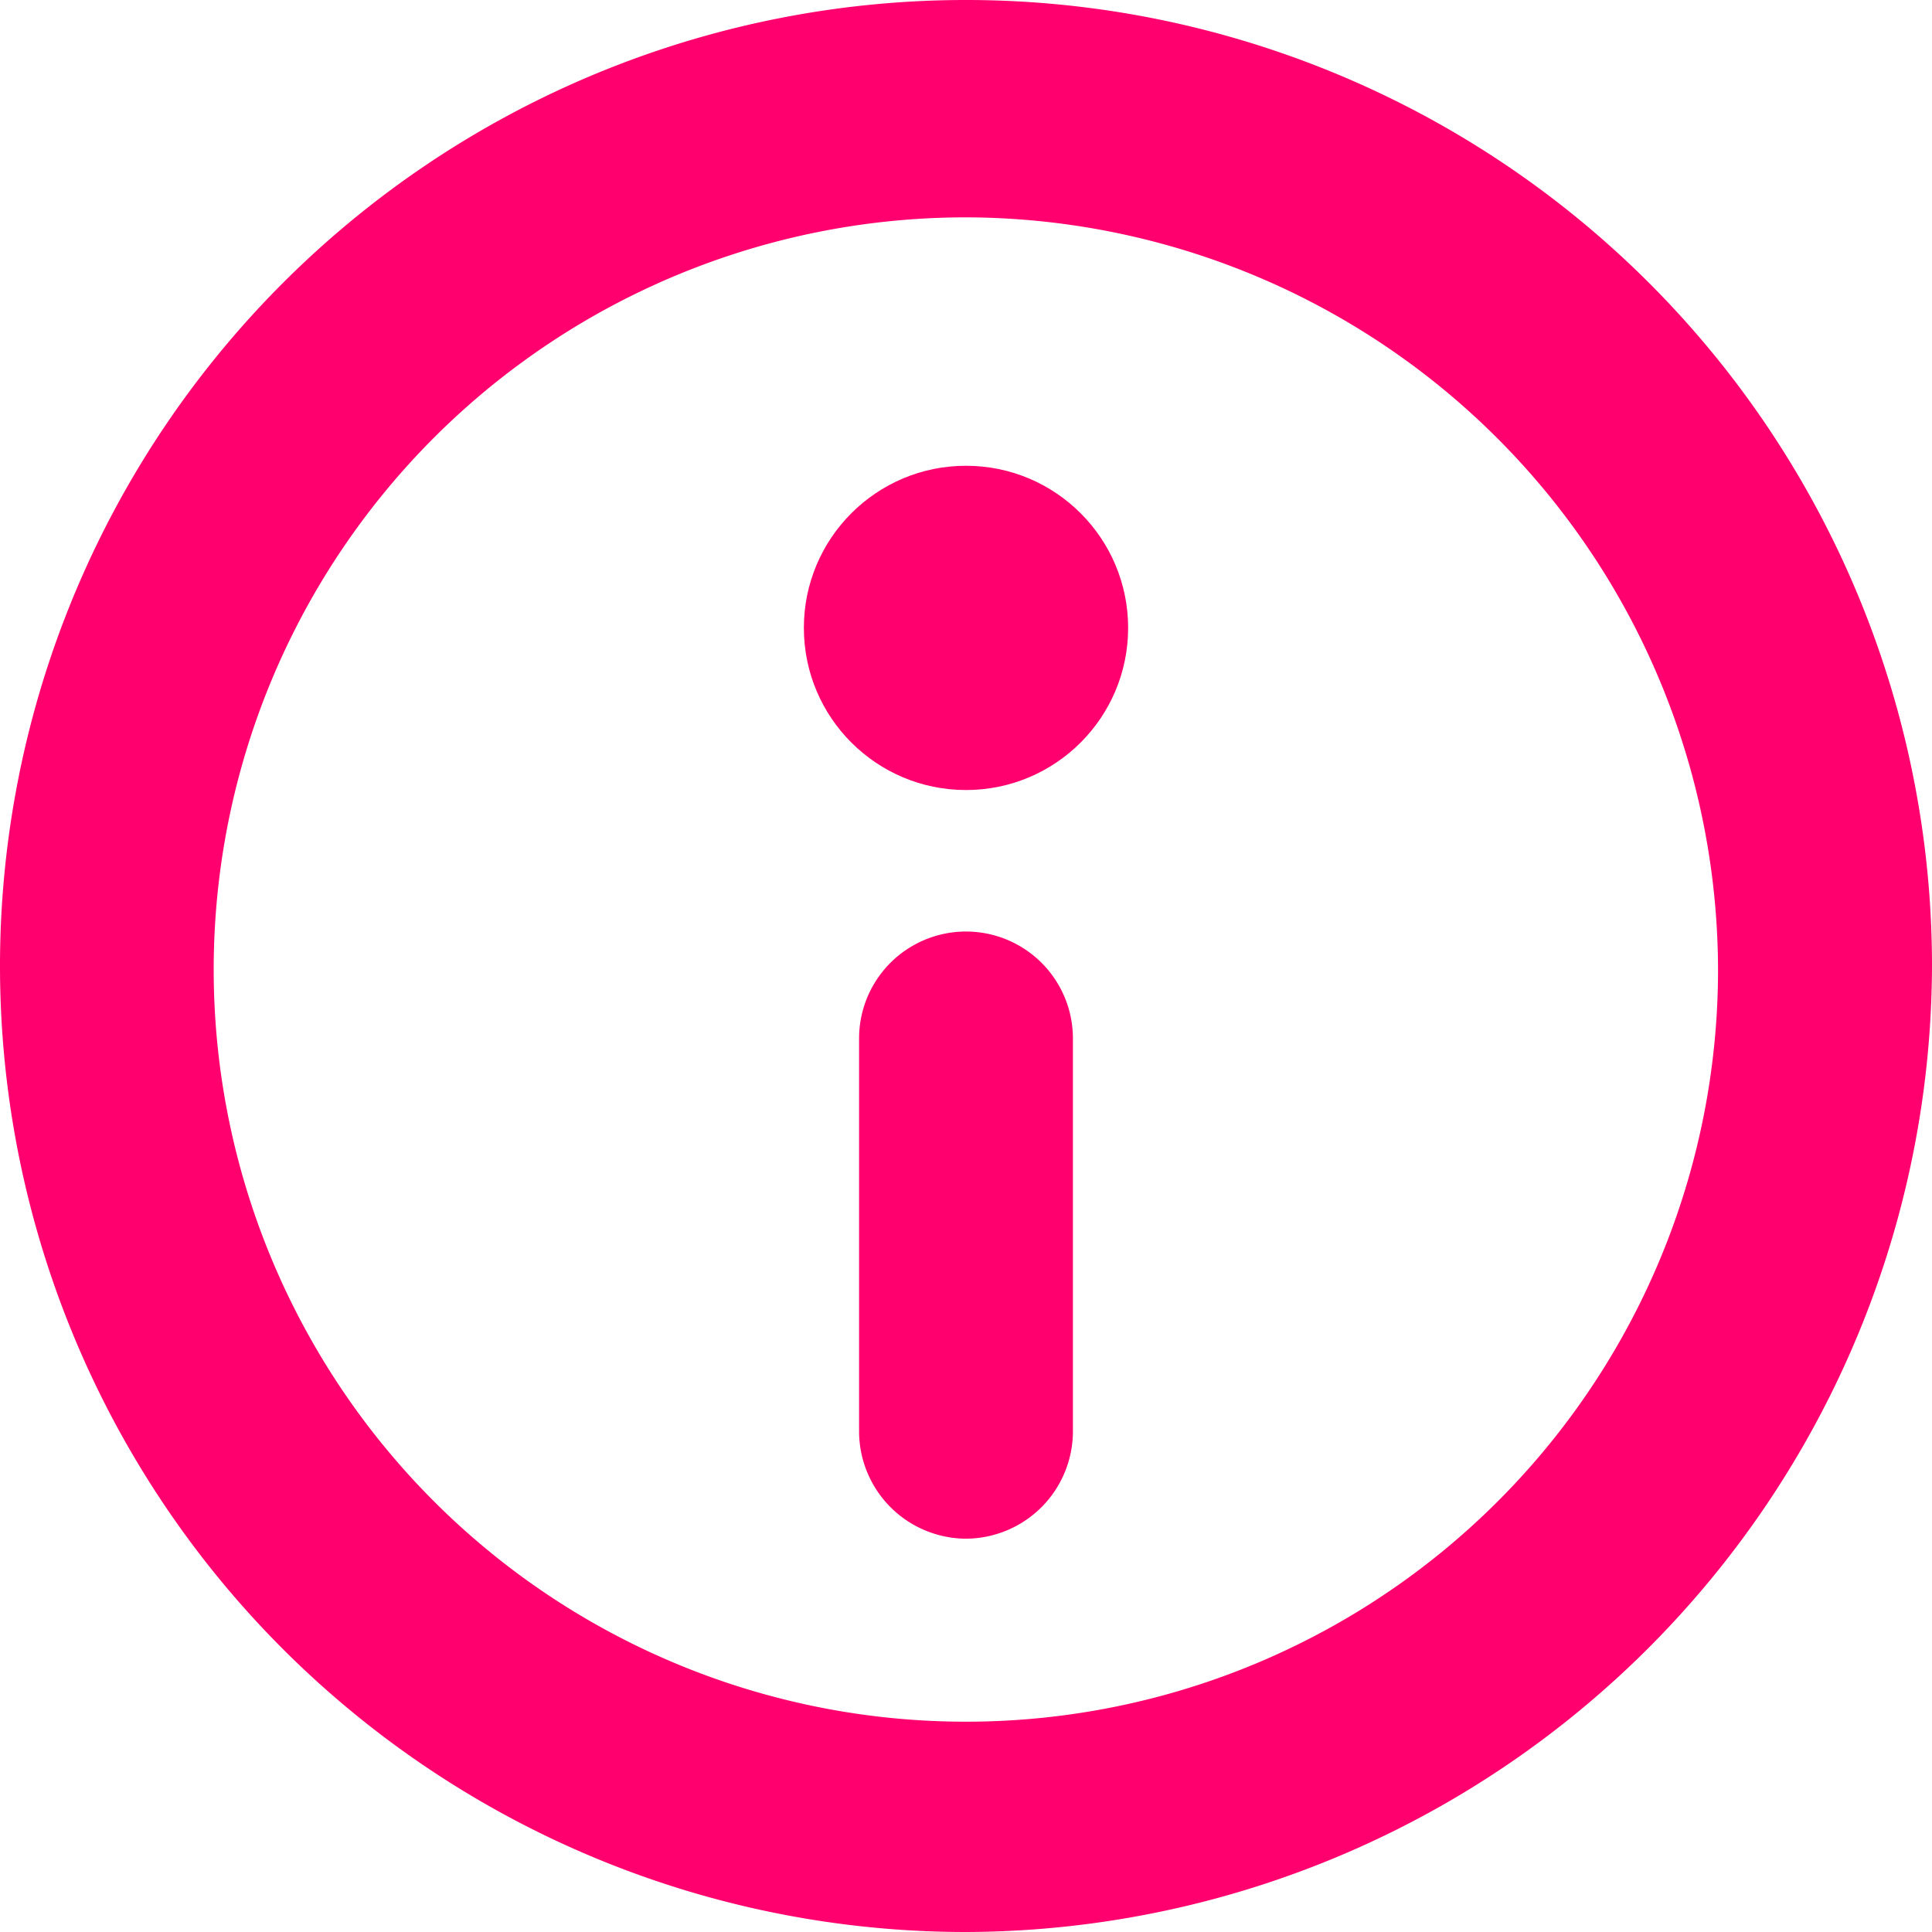 <svg id="Layer_1" data-name="Layer 1" xmlns="http://www.w3.org/2000/svg" viewBox="0 0 148 148"><title>info</title><path d="M75,118.87a8.23,8.23,0,0,1-8.19-8.19V80.55a8.19,8.19,0,0,1,16.38,0v30.13A8.23,8.23,0,0,1,75,118.87Z" transform="translate(-1 -1)" fill="#ff006e"/><circle cx="74" cy="48.1" r="12.42" fill="#ff006e"/><path d="M75,149a74,74,0,1,1,74-74A74.22,74.22,0,0,1,75,149ZM75,17.65a57.62,57.62,0,1,0,57.61,57.61A57.75,57.75,0,0,0,75,17.65Z" transform="translate(-1 -1)" fill="#ff006e"/></svg>